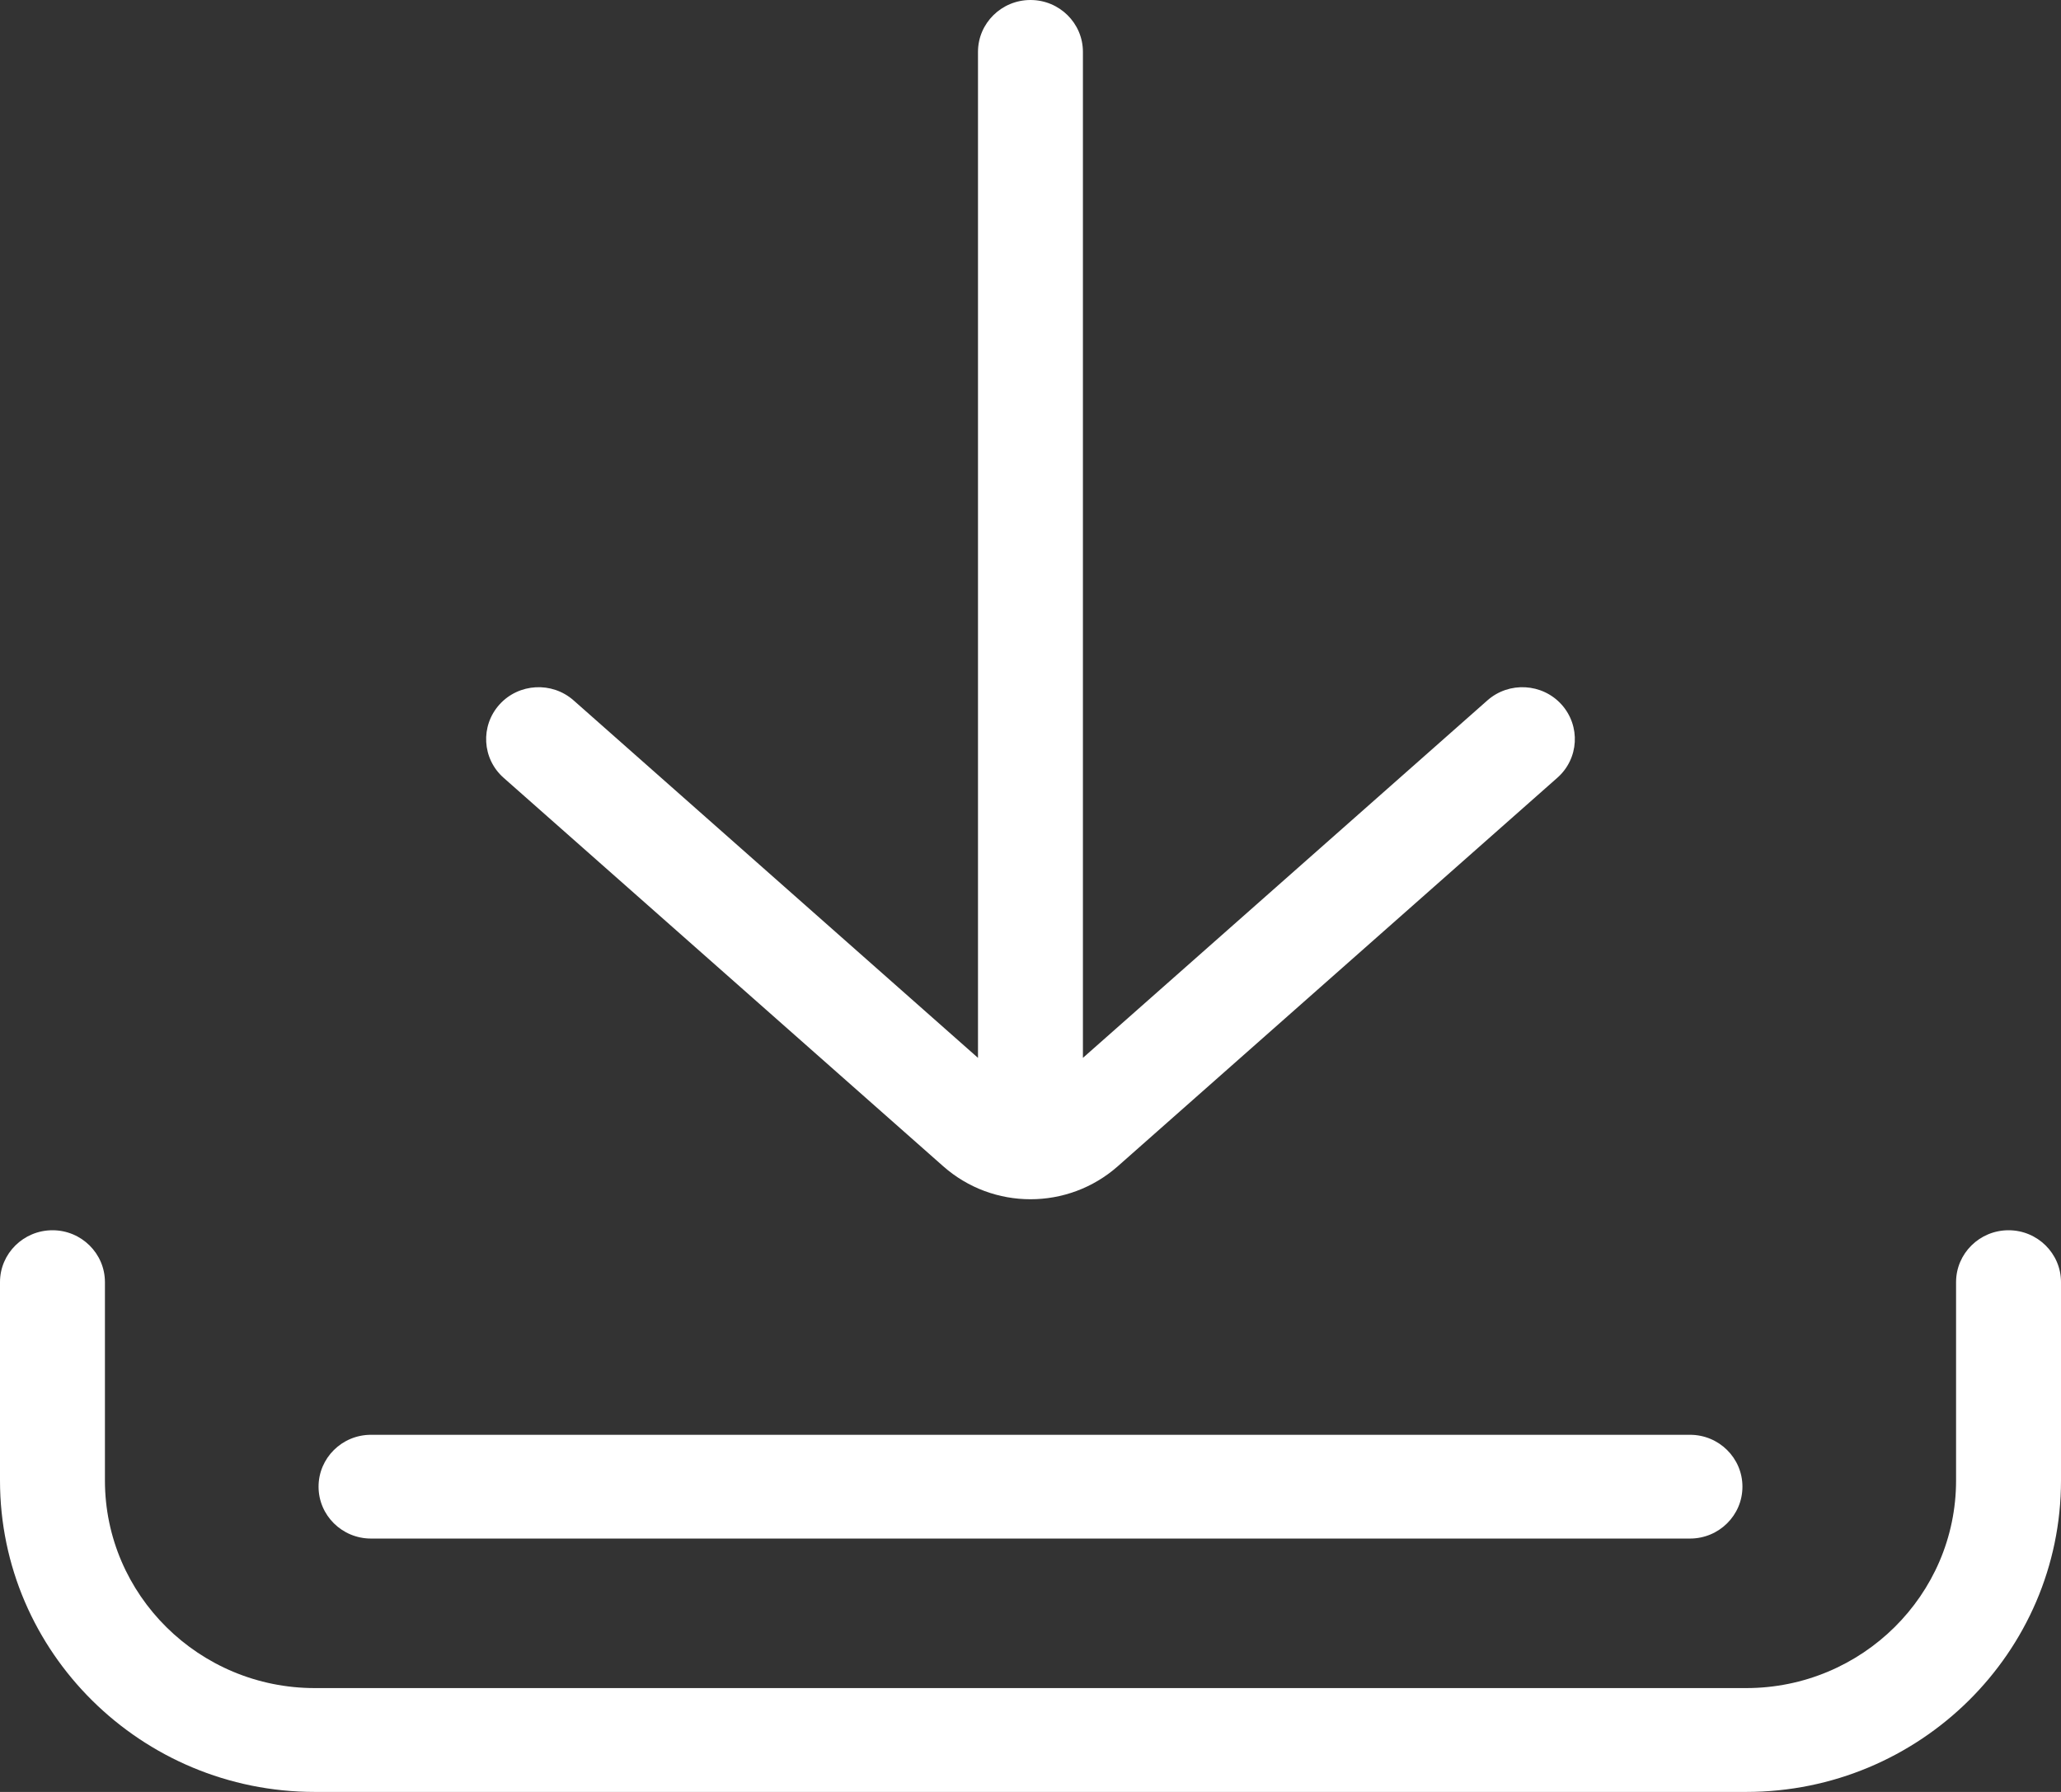 <svg width="23" height="20" viewBox="0 0 23 20" fill="none" xmlns="http://www.w3.org/2000/svg">
<rect x="0" y="0" width="23" height="20" fill="#333333" stroke="none"/>
<path d="M22.415 13.731C22.091 13.731 21.829 13.991 21.829 14.31V16.524C21.829 17.802 20.778 18.841 19.487 18.841H3.513C2.222 18.841 1.171 17.802 1.171 16.524V14.31C1.171 13.991 0.909 13.731 0.586 13.731C0.262 13.731 0 13.991 0 14.31V16.524C0 18.441 1.576 20 3.513 20H19.487C21.424 20 23 18.441 23 16.524V14.31C23 13.991 22.738 13.731 22.415 13.731Z" fill="white"/>
<path d="M18.86 16.014H4.14C3.817 16.014 3.555 16.273 3.555 16.593C3.555 16.913 3.817 17.172 4.14 17.172H18.86C19.183 17.172 19.445 16.913 19.445 16.593C19.445 16.273 19.183 16.014 18.86 16.014Z" fill="white"/>
<path d="M17.426 7.863C17.211 7.625 16.84 7.604 16.599 7.817L12.085 11.807V0.579C12.085 0.259 11.823 0 11.5 0C11.177 0 10.914 0.259 10.914 0.579V11.807L6.401 7.817C6.16 7.604 5.789 7.625 5.574 7.863C5.359 8.102 5.379 8.468 5.62 8.681L10.525 13.016C10.803 13.262 11.151 13.385 11.5 13.385C11.848 13.385 12.197 13.262 12.475 13.016L17.379 8.681C17.621 8.468 17.641 8.102 17.426 7.863Z" fill="white"/>
</svg>
